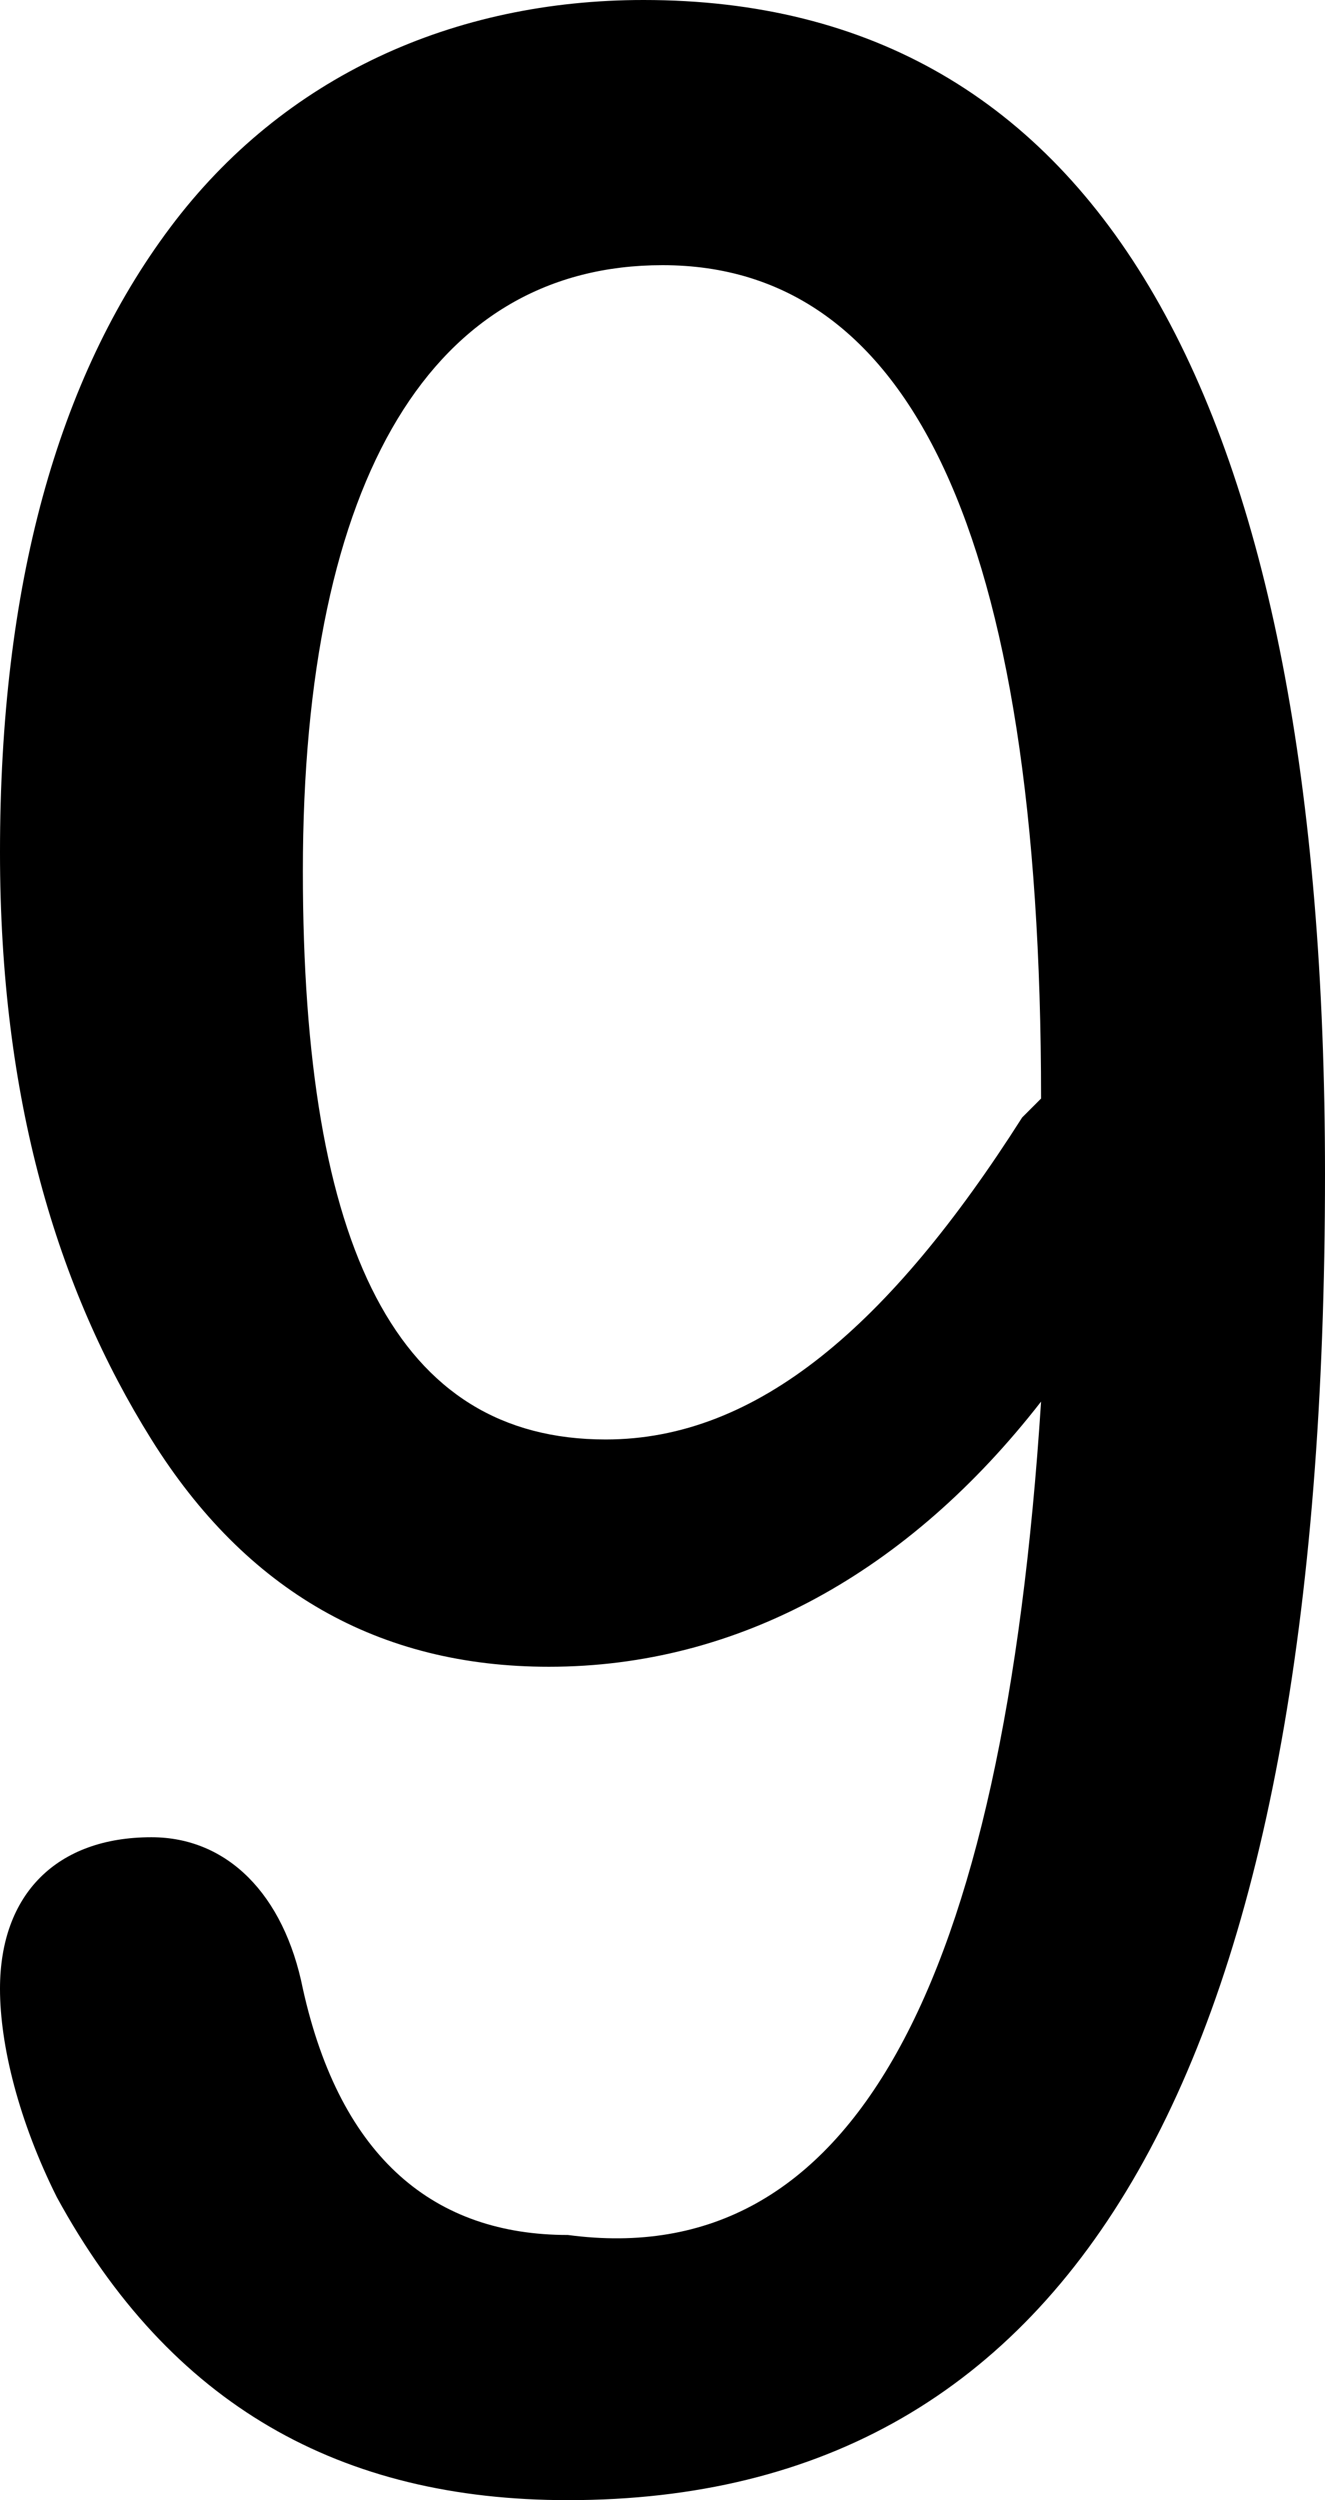 <?xml version="1.0" encoding="utf-8"?>
<!-- Generator: Adobe Illustrator 23.0.3, SVG Export Plug-In . SVG Version: 6.00 Build 0)  -->
<svg version="1.1" id="Layer_1" xmlns="http://www.w3.org/2000/svg" xmlns:xlink="http://www.w3.org/1999/xlink" x="0px" y="0px"
	 viewBox="0 0 7 13.2" style="enable-background:new 0 0 7 13.2;" xml:space="preserve">
<path d="M5.5,7.4C4.8,8.3,3.9,8.8,2.9,8.8C2,8.8,1.3,8.4,0.8,7.6S0,5.8,0,4.5C0,3.1,0.3,2,0.9,1.2S2.4,0,3.4,0C5.8,0,7,2.1,7,6.2
	c0,4.7-1.3,7-4,7c-1.2,0-2.1-0.5-2.7-1.6C0.1,11.2,0,10.8,0,10.5C0,10,0.3,9.7,0.8,9.7c0.4,0,0.7,0.3,0.8,0.8
	c0.2,0.9,0.7,1.3,1.4,1.3C4.5,12,5.3,10.5,5.5,7.4z M5.5,5.8c0-3-0.7-4.4-2-4.4c-1.2,0-1.9,1.1-1.9,3.2c0,2,0.5,3,1.6,3
	C4,7.6,4.7,7,5.4,5.9L5.5,5.8z"/>
</svg>
